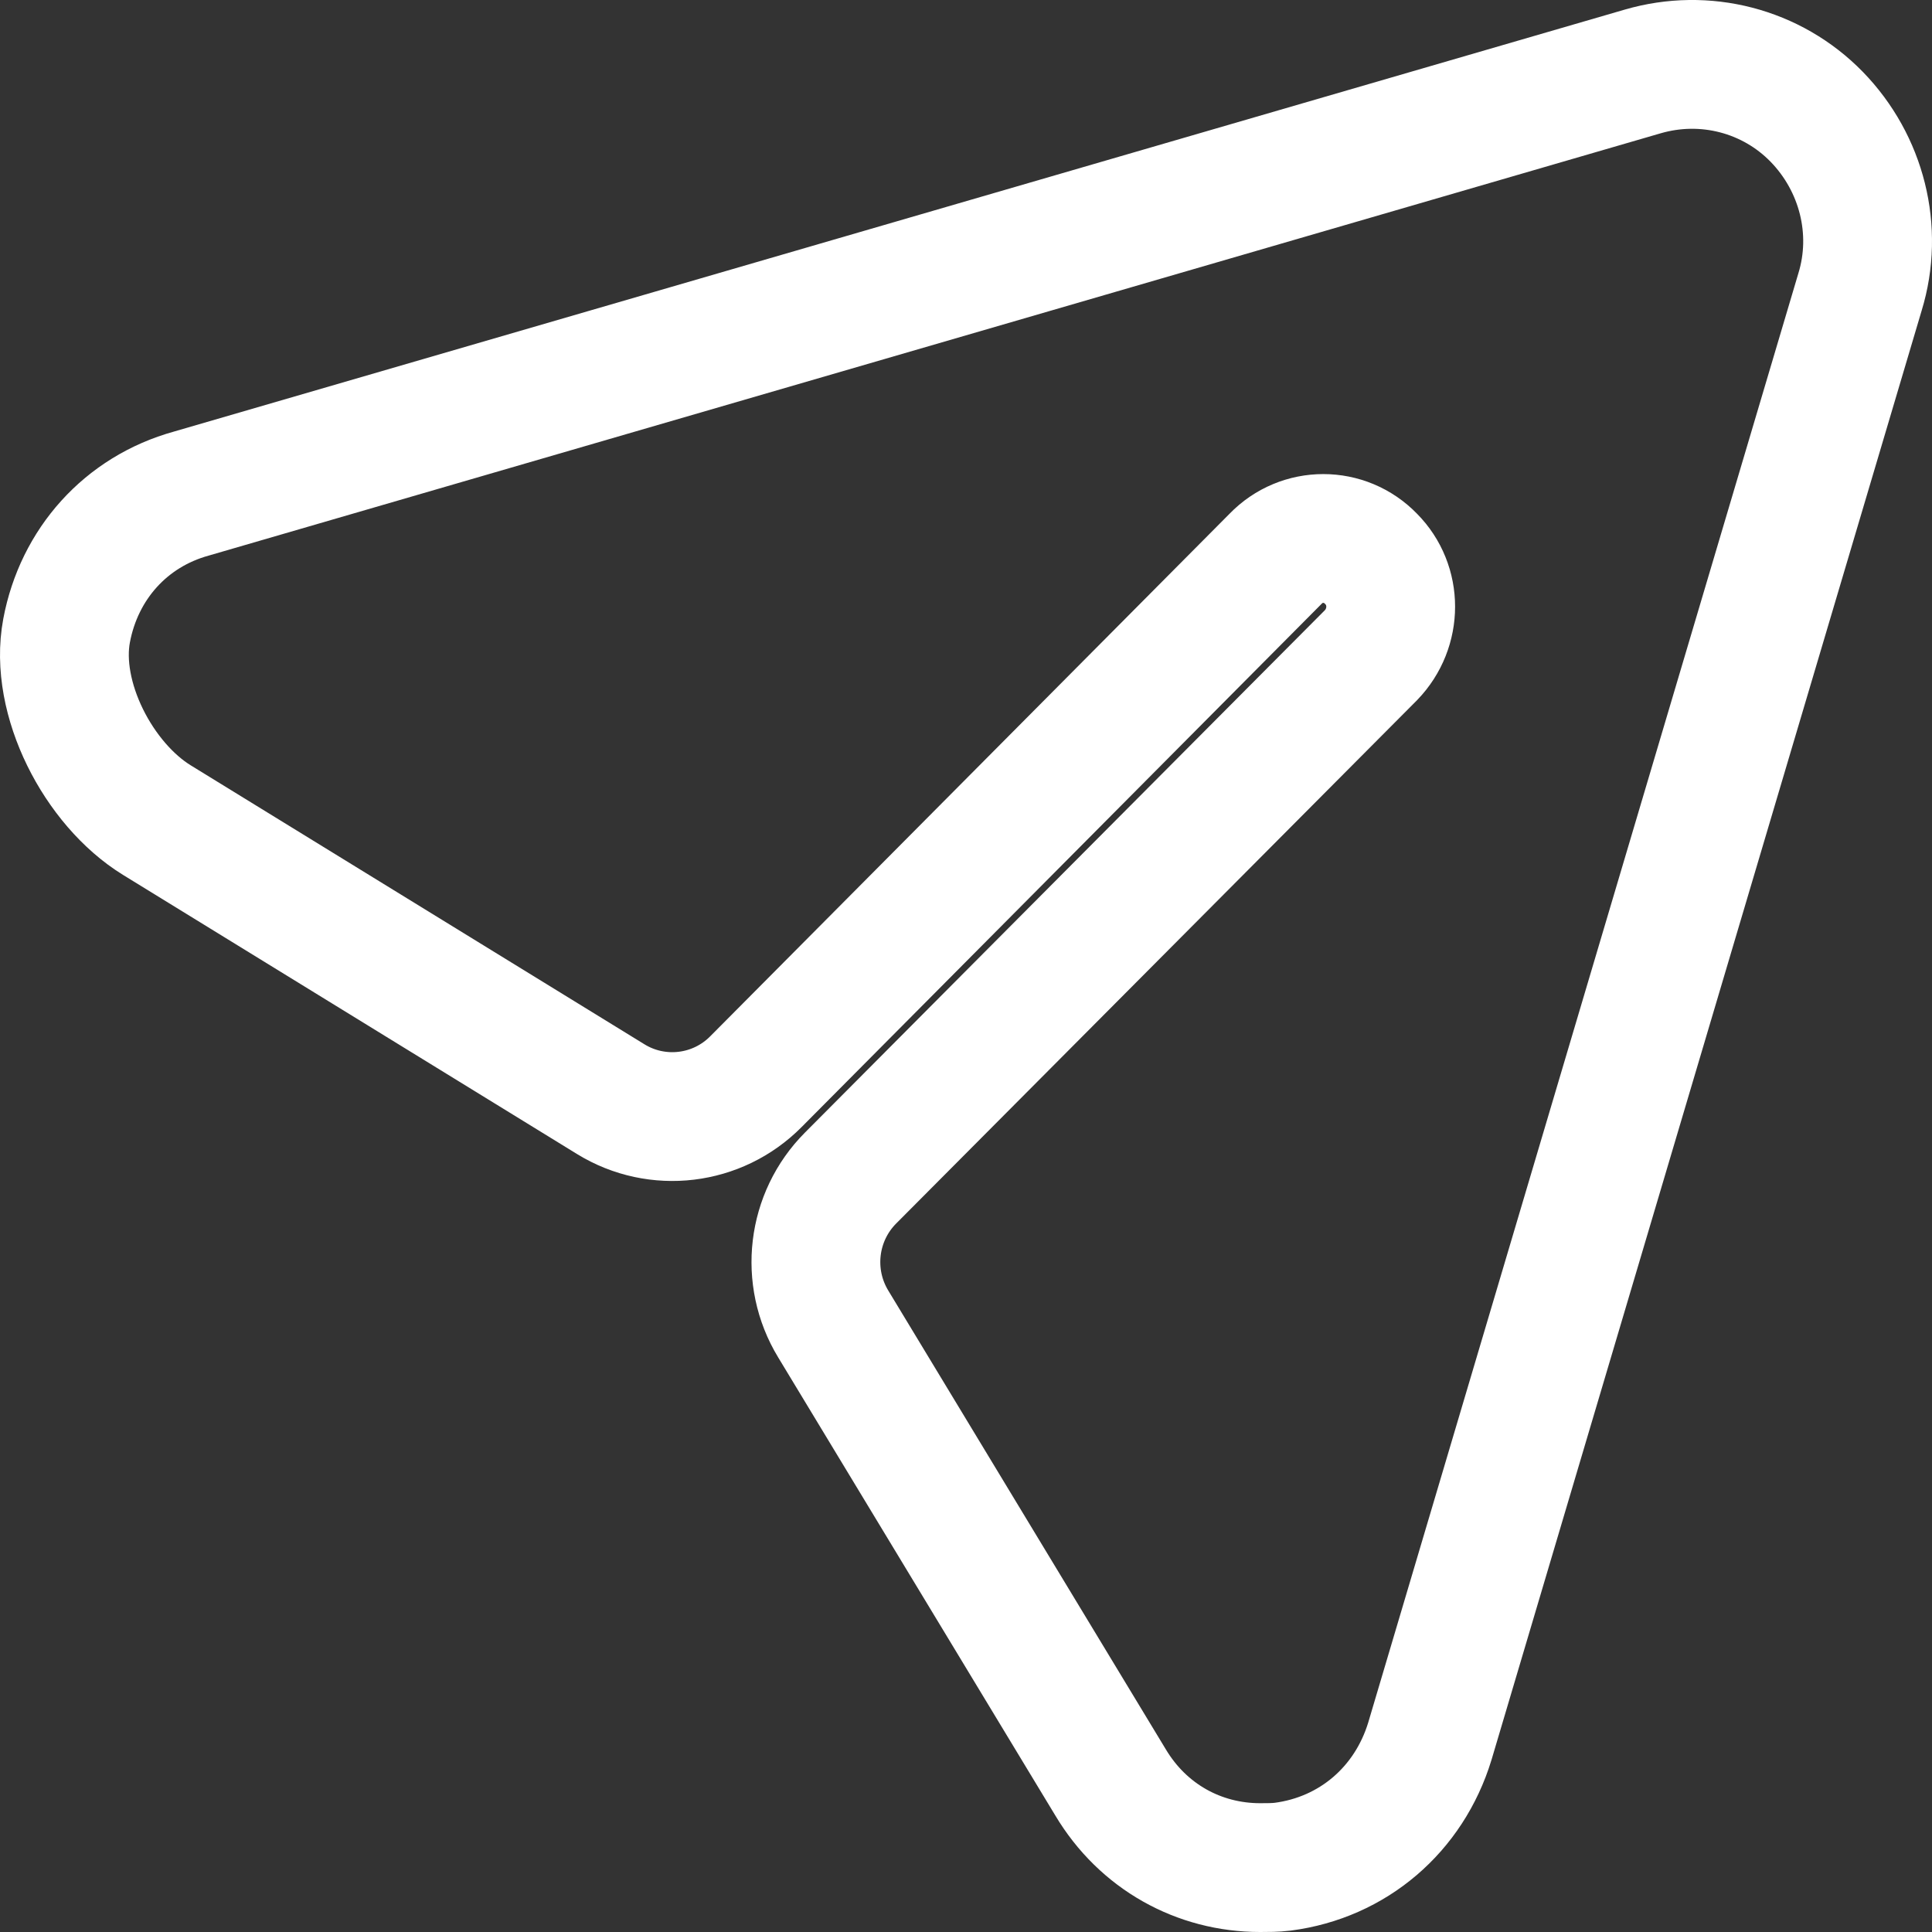 <svg width="15" height="15" viewBox="0 0 15 15" fill="none" xmlns="http://www.w3.org/2000/svg">
<rect x="0" y="0" width="15" height="15" fill="#333333" stroke="none"/>
<path d="M14.105 0.907C13.755 0.548 13.236 0.414 12.753 0.555L1.486 3.832C0.976 3.973 0.614 4.38 0.517 4.896C0.418 5.422 0.765 6.089 1.219 6.368L4.742 8.534C5.103 8.756 5.57 8.7 5.869 8.398L9.903 4.339C10.106 4.128 10.442 4.128 10.645 4.339C10.848 4.543 10.848 4.875 10.645 5.086L6.604 9.146C6.304 9.447 6.248 9.915 6.469 10.279L8.622 13.838C8.874 14.26 9.308 14.5 9.784 14.5C9.84 14.5 9.903 14.5 9.959 14.493C10.505 14.422 10.939 14.049 11.101 13.52L14.441 2.267C14.588 1.788 14.455 1.267 14.105 0.907Z" stroke="white"/>
</svg>
